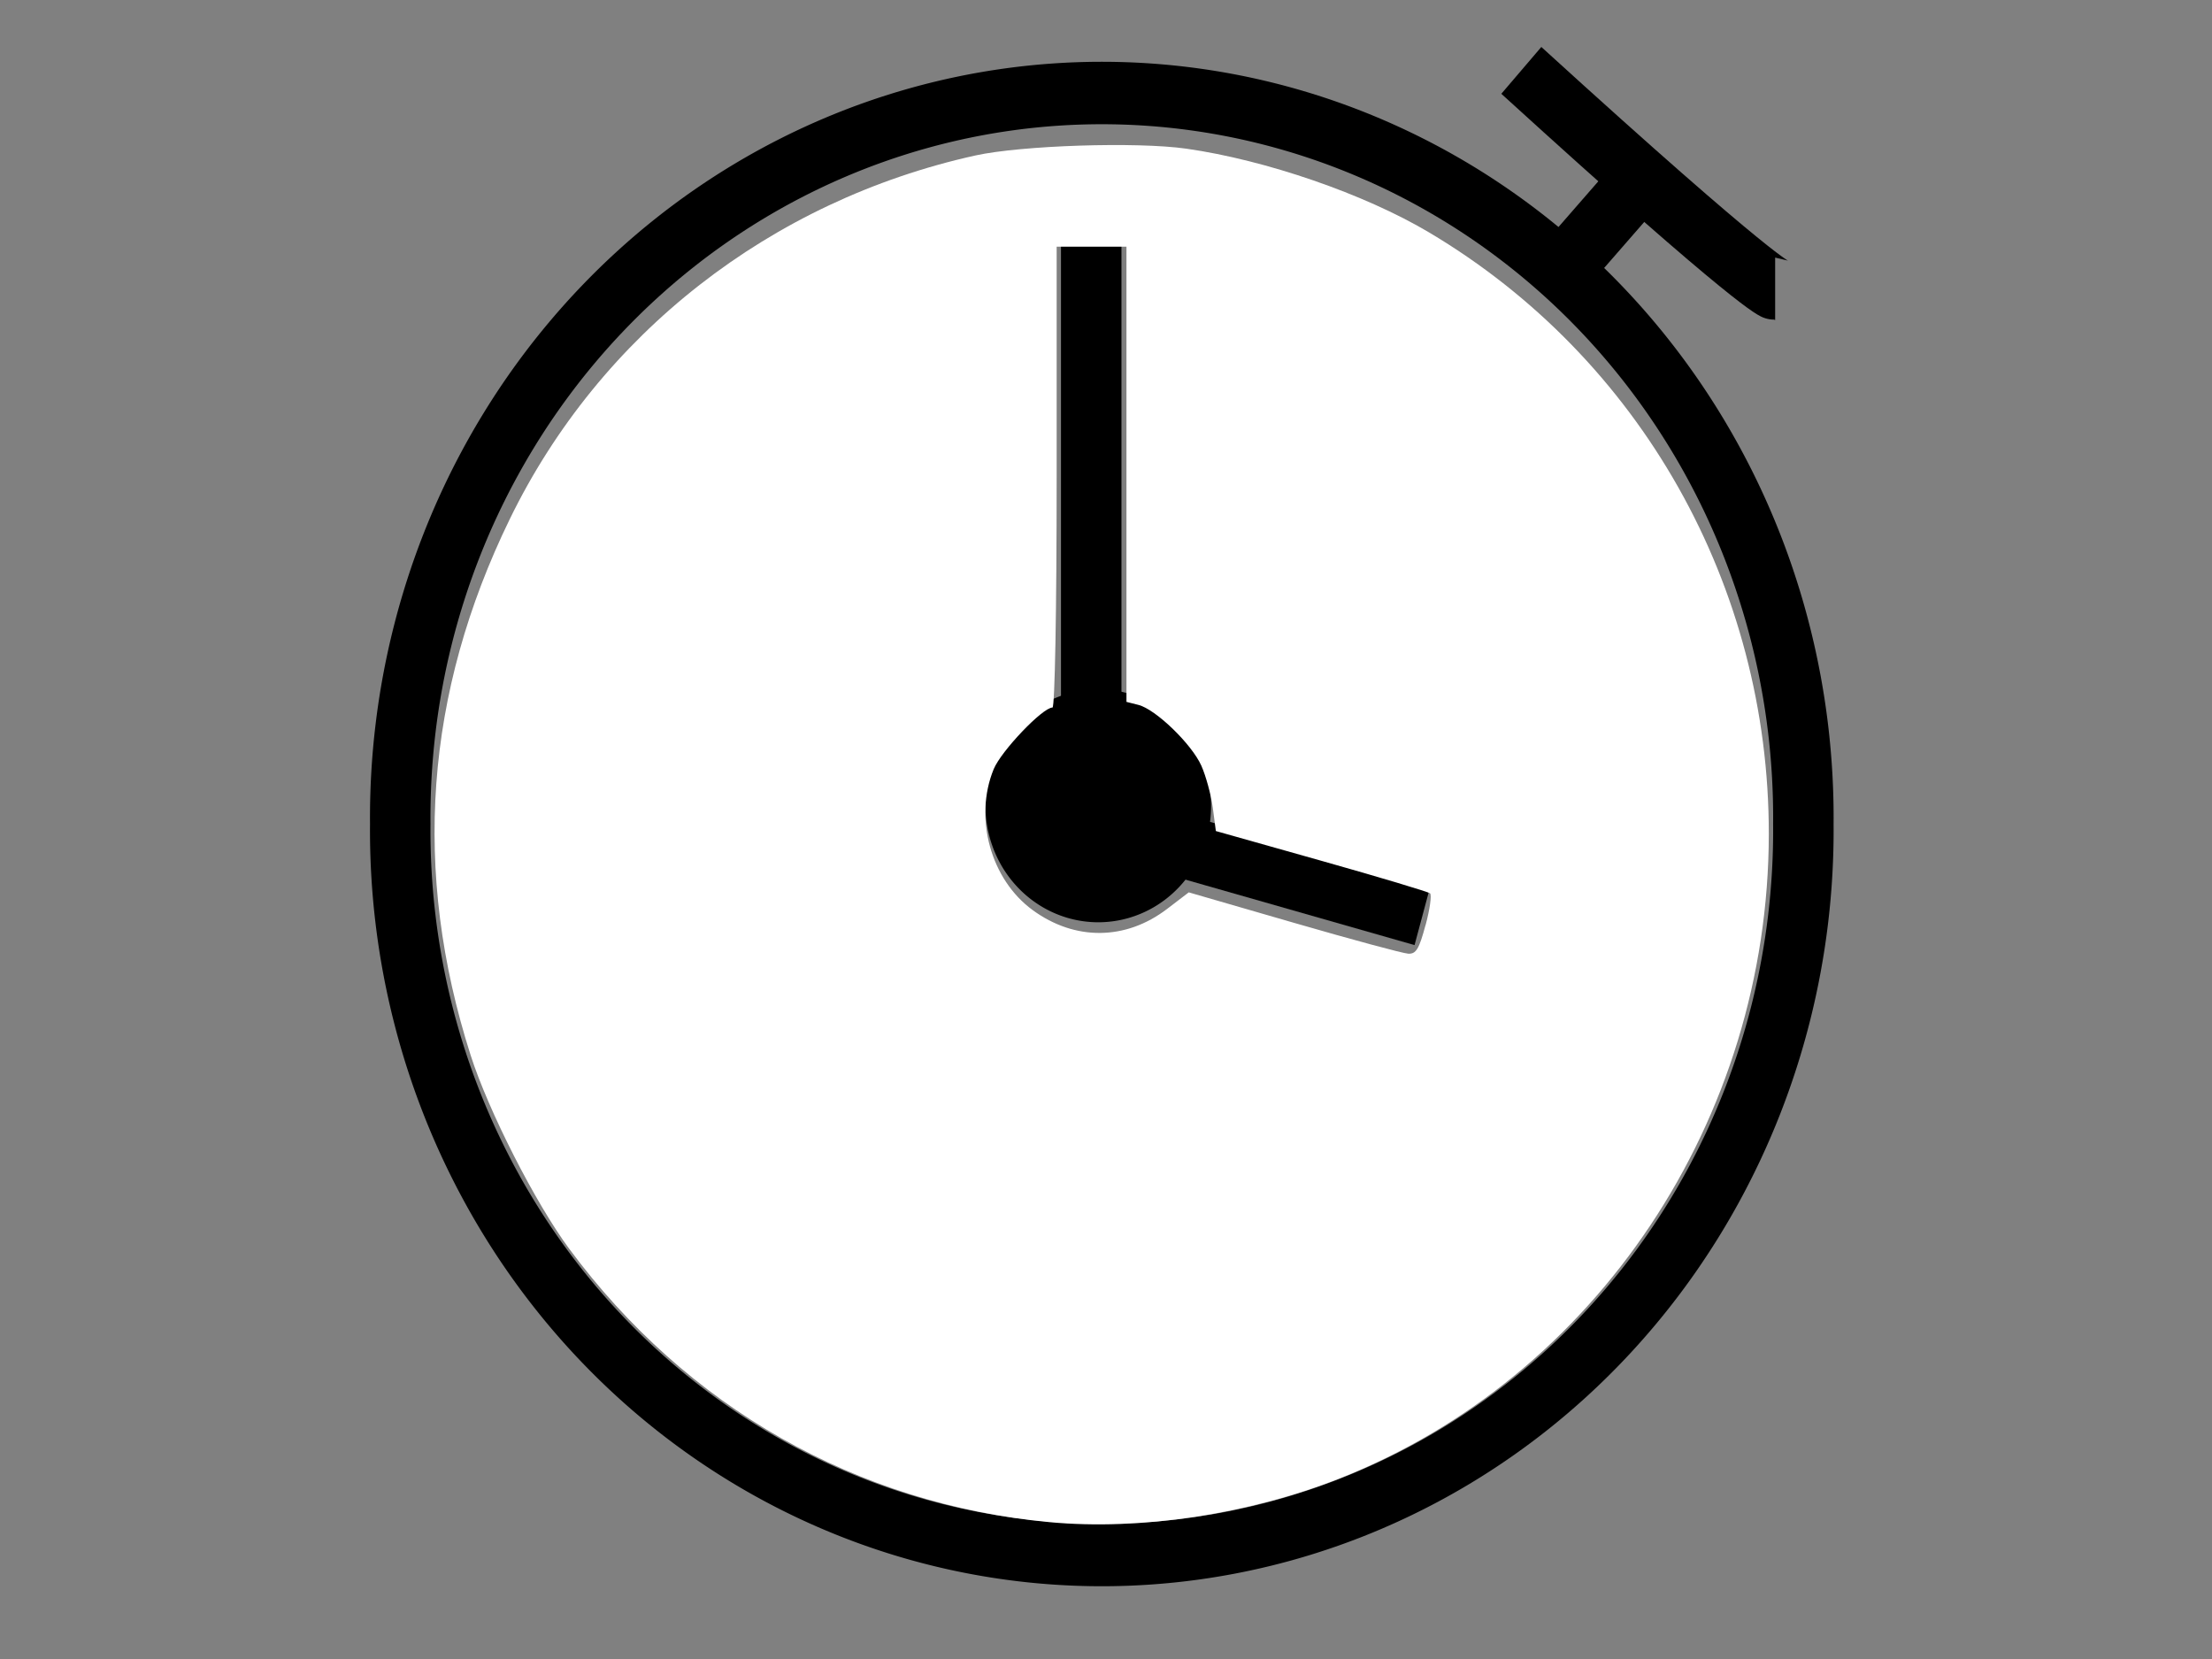 <?xml version="1.0" encoding="UTF-8" standalone="no"?>
<!-- Created with Inkscape (http://www.inkscape.org/) -->

<svg
   xmlns:dc="http://purl.org/dc/elements/1.1/"
   xmlns:cc="http://creativecommons.org/ns#"
   xmlns:rdf="http://www.w3.org/1999/02/22-rdf-syntax-ns#"
   xmlns:svg="http://www.w3.org/2000/svg"
   xmlns="http://www.w3.org/2000/svg"
   version="1.1"
   width="36"
   height="27"
   id="svg2">
  <rect width="100%" height="100%" fill="#808080" stroke="none"/>
  <defs
     id="defs4">
    <clipPath
       id="clipPath3935">
      <rect
         width="33.375"
         height="27.125"
         x="363.375"
         y="527.362"
         id="rect3937"
         style="fill:#000000;fill-opacity:0.524" />
    </clipPath>
  </defs>
  <g
     transform="matrix(0.918,0,0,0.948,-336.436,-498.953)"
     id="layer1">
    <g
       transform="translate(5.834,-0.707)"
       clip-path="url(#clipPath3935)"
       id="g3928">
      <path
         d="m 392.625,541.175 a 12.438,12.438 0 1 1 -24.875,0 12.438,12.438 0 1 1 24.875,0 z"
         id="path2985"
         style="fill:none;stroke:#000000;stroke-width:1.072px;stroke-linecap:butt;stroke-linejoin:miter;stroke-opacity:1" />
      <path
         d="m 387.625,528.237 c 4.25,3.75 4.5,3.75 4.5,3.75 l 0,0"
         id="path3755"
         style="fill:none;stroke:#000000;stroke-width:1.072px;stroke-linecap:butt;stroke-linejoin:miter;stroke-opacity:1" />
      <path
         d="m 389.625,530.237 -1.125,1.25 0,0"
         id="path3757"
         style="fill:none;stroke:#000000;stroke-width:1.072px;stroke-linecap:butt;stroke-linejoin:miter;stroke-opacity:1" />
      <path
         d="m 380,531.112 0,10 5.875,1.625 0,0"
         id="path3759"
         style="fill:none;stroke:#000000;stroke-width:1.072px;stroke-linecap:butt;stroke-linejoin:miter;stroke-opacity:1" />
      <path
         d="m 345.25,518.862 a 2,2 0 1 1 -4,0 2,2 0 1 1 4,0 z"
         transform="translate(36.875,22)"
         id="path3815"
         style="fill:#000000" />
    </g>
  </g>
  <path
     d="M 17.083,24.773 C 13.945,24.479 11.173,22.902 9.264,20.324 8.714,19.581 7.95,18.082 7.66,17.175 6.703,14.181 6.914,11.285 8.298,8.445 9.763,5.439 12.542,3.268 15.871,2.531 c 0.747,-0.165 2.632,-0.227 3.439,-0.111 1.294,0.185 2.895,0.737 3.947,1.362 3.44,2.044 5.535,5.755 5.53,9.797 -0.006,4.636 -2.802,8.832 -6.984,10.482 -1.482,0.584 -3.245,0.85 -4.72,0.712 l 0,0 z m 6.118,-9.715 c 0.07,-0.26 0.102,-0.494 0.073,-0.519 -0.03,-0.025 -0.826,-0.264 -1.77,-0.53 l -1.716,-0.484 -0.05,-0.38 C 19.71,12.936 19.626,12.629 19.552,12.462 19.395,12.11 18.808,11.542 18.527,11.472 l -0.194,-0.049 0,-3.704 0,-3.704 -0.568,0 -0.568,0 0,3.75 c 0,2.146 -0.029,3.75 -0.068,3.75 -0.161,0 -0.835,0.707 -0.957,1.003 -0.325,0.794 -0.048,1.796 0.635,2.294 0.688,0.502 1.514,0.495 2.188,-0.02 l 0.352,-0.269 1.709,0.495 c 0.94,0.272 1.778,0.499 1.863,0.503 0.127,0.007 0.177,-0.075 0.281,-0.465 l 0,0 z"
     id="path3892"
     style="fill:#ffffff;fill-opacity:1;stroke:none" />
</svg>

